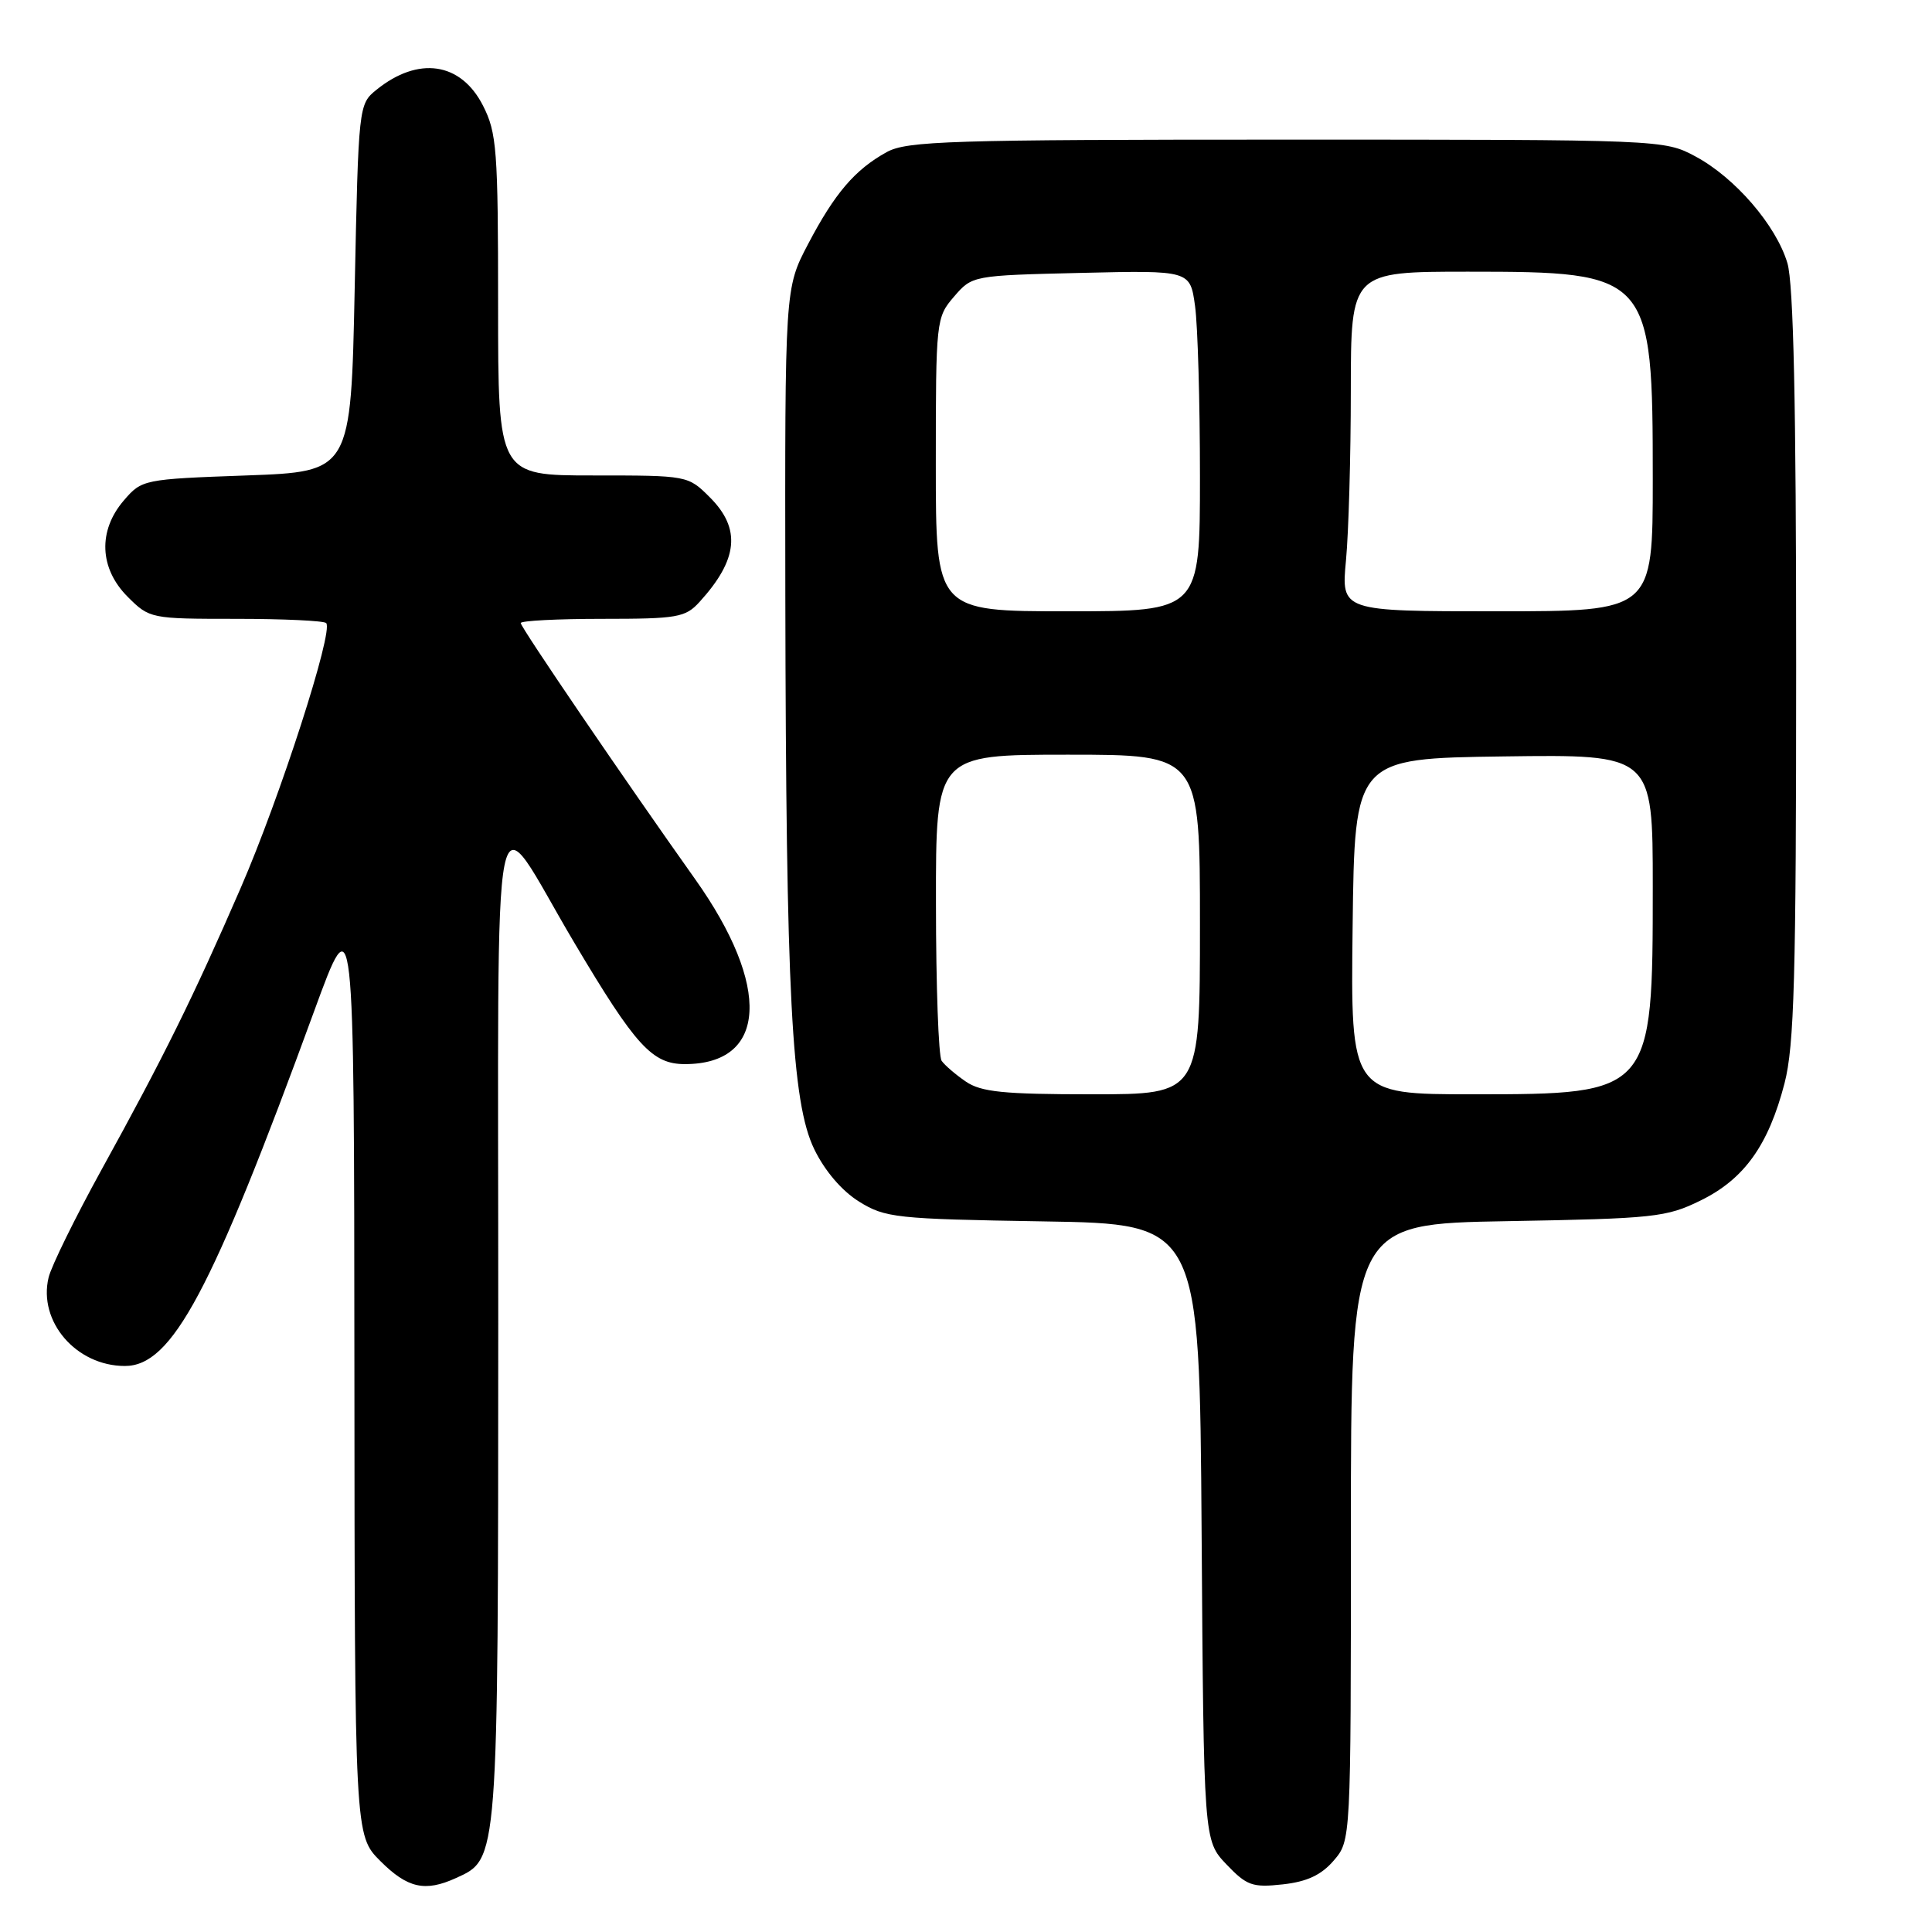 <?xml version="1.0" encoding="UTF-8" standalone="no"?>
<!DOCTYPE svg PUBLIC "-//W3C//DTD SVG 1.1//EN" "http://www.w3.org/Graphics/SVG/1.1/DTD/svg11.dtd" >
<svg xmlns="http://www.w3.org/2000/svg" xmlns:xlink="http://www.w3.org/1999/xlink" version="1.1" viewBox="0 0 256 256">
 <g >
 <path fill="currentColor"
d=" M 60.40 248.86 C 66.06 246.29 66.00 247.07 66.02 175.35 C 66.05 99.77 64.81 105.93 76.15 125.00 C 84.22 138.59 86.42 141.00 90.75 141.00 C 101.65 141.00 102.21 130.71 92.10 116.48 C 82.77 103.34 69.00 83.13 69.00 82.56 C 69.00 82.25 73.87 82.00 79.83 82.00 C 89.78 82.00 90.82 81.82 92.70 79.75 C 97.81 74.14 98.21 70.06 94.08 65.92 C 91.16 63.00 91.14 63.00 78.58 63.00 C 66.00 63.00 66.00 63.00 66.00 40.46 C 66.00 19.85 65.83 17.58 63.99 13.98 C 61.06 8.24 55.43 7.41 49.88 11.90 C 47.52 13.80 47.50 14.02 47.00 38.16 C 46.50 62.50 46.50 62.50 32.66 63.00 C 19.00 63.49 18.79 63.54 16.41 66.31 C 12.96 70.32 13.16 75.32 16.92 79.08 C 19.81 81.97 19.98 82.00 31.26 82.00 C 37.53 82.00 42.92 82.25 43.22 82.56 C 44.24 83.57 37.09 105.71 31.88 117.69 C 25.62 132.11 21.69 140.06 13.45 155.00 C 9.97 161.32 6.81 167.75 6.44 169.27 C 5.03 175.11 10.10 181.00 16.55 181.00 C 22.80 181.00 28.01 171.24 41.62 134.00 C 46.92 119.50 46.92 119.50 46.96 181.35 C 47.00 243.20 47.00 243.20 50.40 246.60 C 53.99 250.19 56.32 250.72 60.40 248.86 Z  M 176.72 246.54 C 179.00 243.89 179.00 243.89 179.00 203.03 C 179.00 162.17 179.00 162.17 199.75 161.81 C 219.17 161.47 220.81 161.30 225.34 159.07 C 231.12 156.24 234.33 151.75 236.46 143.54 C 237.75 138.56 238.00 129.47 238.00 88.16 C 238.00 53.54 237.65 37.57 236.84 34.86 C 235.34 29.84 229.88 23.52 224.64 20.72 C 220.52 18.51 220.21 18.50 170.50 18.50 C 125.85 18.50 120.18 18.68 117.50 20.15 C 113.28 22.48 110.61 25.60 107.07 32.35 C 104.00 38.20 104.00 38.20 104.06 78.85 C 104.15 131.81 104.89 146.08 107.89 152.27 C 109.28 155.14 111.55 157.80 113.82 159.21 C 117.29 161.37 118.68 161.52 138.22 161.84 C 158.94 162.17 158.94 162.17 159.22 203.02 C 159.50 243.87 159.50 243.87 162.50 247.03 C 165.20 249.86 165.95 250.13 169.97 249.69 C 173.18 249.34 175.08 248.45 176.72 246.54 Z  M 127.97 143.31 C 126.61 142.38 125.17 141.14 124.77 140.56 C 124.36 139.98 124.02 130.61 124.02 119.75 C 124.00 100.00 124.00 100.00 141.50 100.00 C 159.00 100.00 159.00 100.00 159.00 122.50 C 159.00 145.00 159.00 145.00 144.72 145.00 C 132.95 145.00 130.01 144.70 127.97 143.31 Z  M 179.23 122.75 C 179.50 100.50 179.50 100.50 199.25 100.23 C 219.00 99.96 219.00 99.96 219.00 117.51 C 219.00 144.87 218.89 145.00 195.26 145.00 C 178.96 145.00 178.96 145.00 179.23 122.75 Z  M 124.00 61.56 C 124.00 42.45 124.04 42.06 126.41 39.31 C 128.82 36.51 128.86 36.50 143.26 36.16 C 157.70 35.82 157.70 35.82 158.35 40.55 C 158.71 43.15 159.00 53.32 159.00 63.14 C 159.00 81.00 159.00 81.00 141.50 81.00 C 124.00 81.00 124.00 81.00 124.00 61.56 Z  M 178.35 74.25 C 178.70 70.54 178.99 60.41 178.99 51.75 C 179.00 36.00 179.00 36.00 194.55 36.00 C 218.68 36.00 219.00 36.36 219.00 63.47 C 219.00 81.00 219.00 81.00 198.36 81.00 C 177.71 81.00 177.71 81.00 178.35 74.25 Z "/>
</g>
</svg>